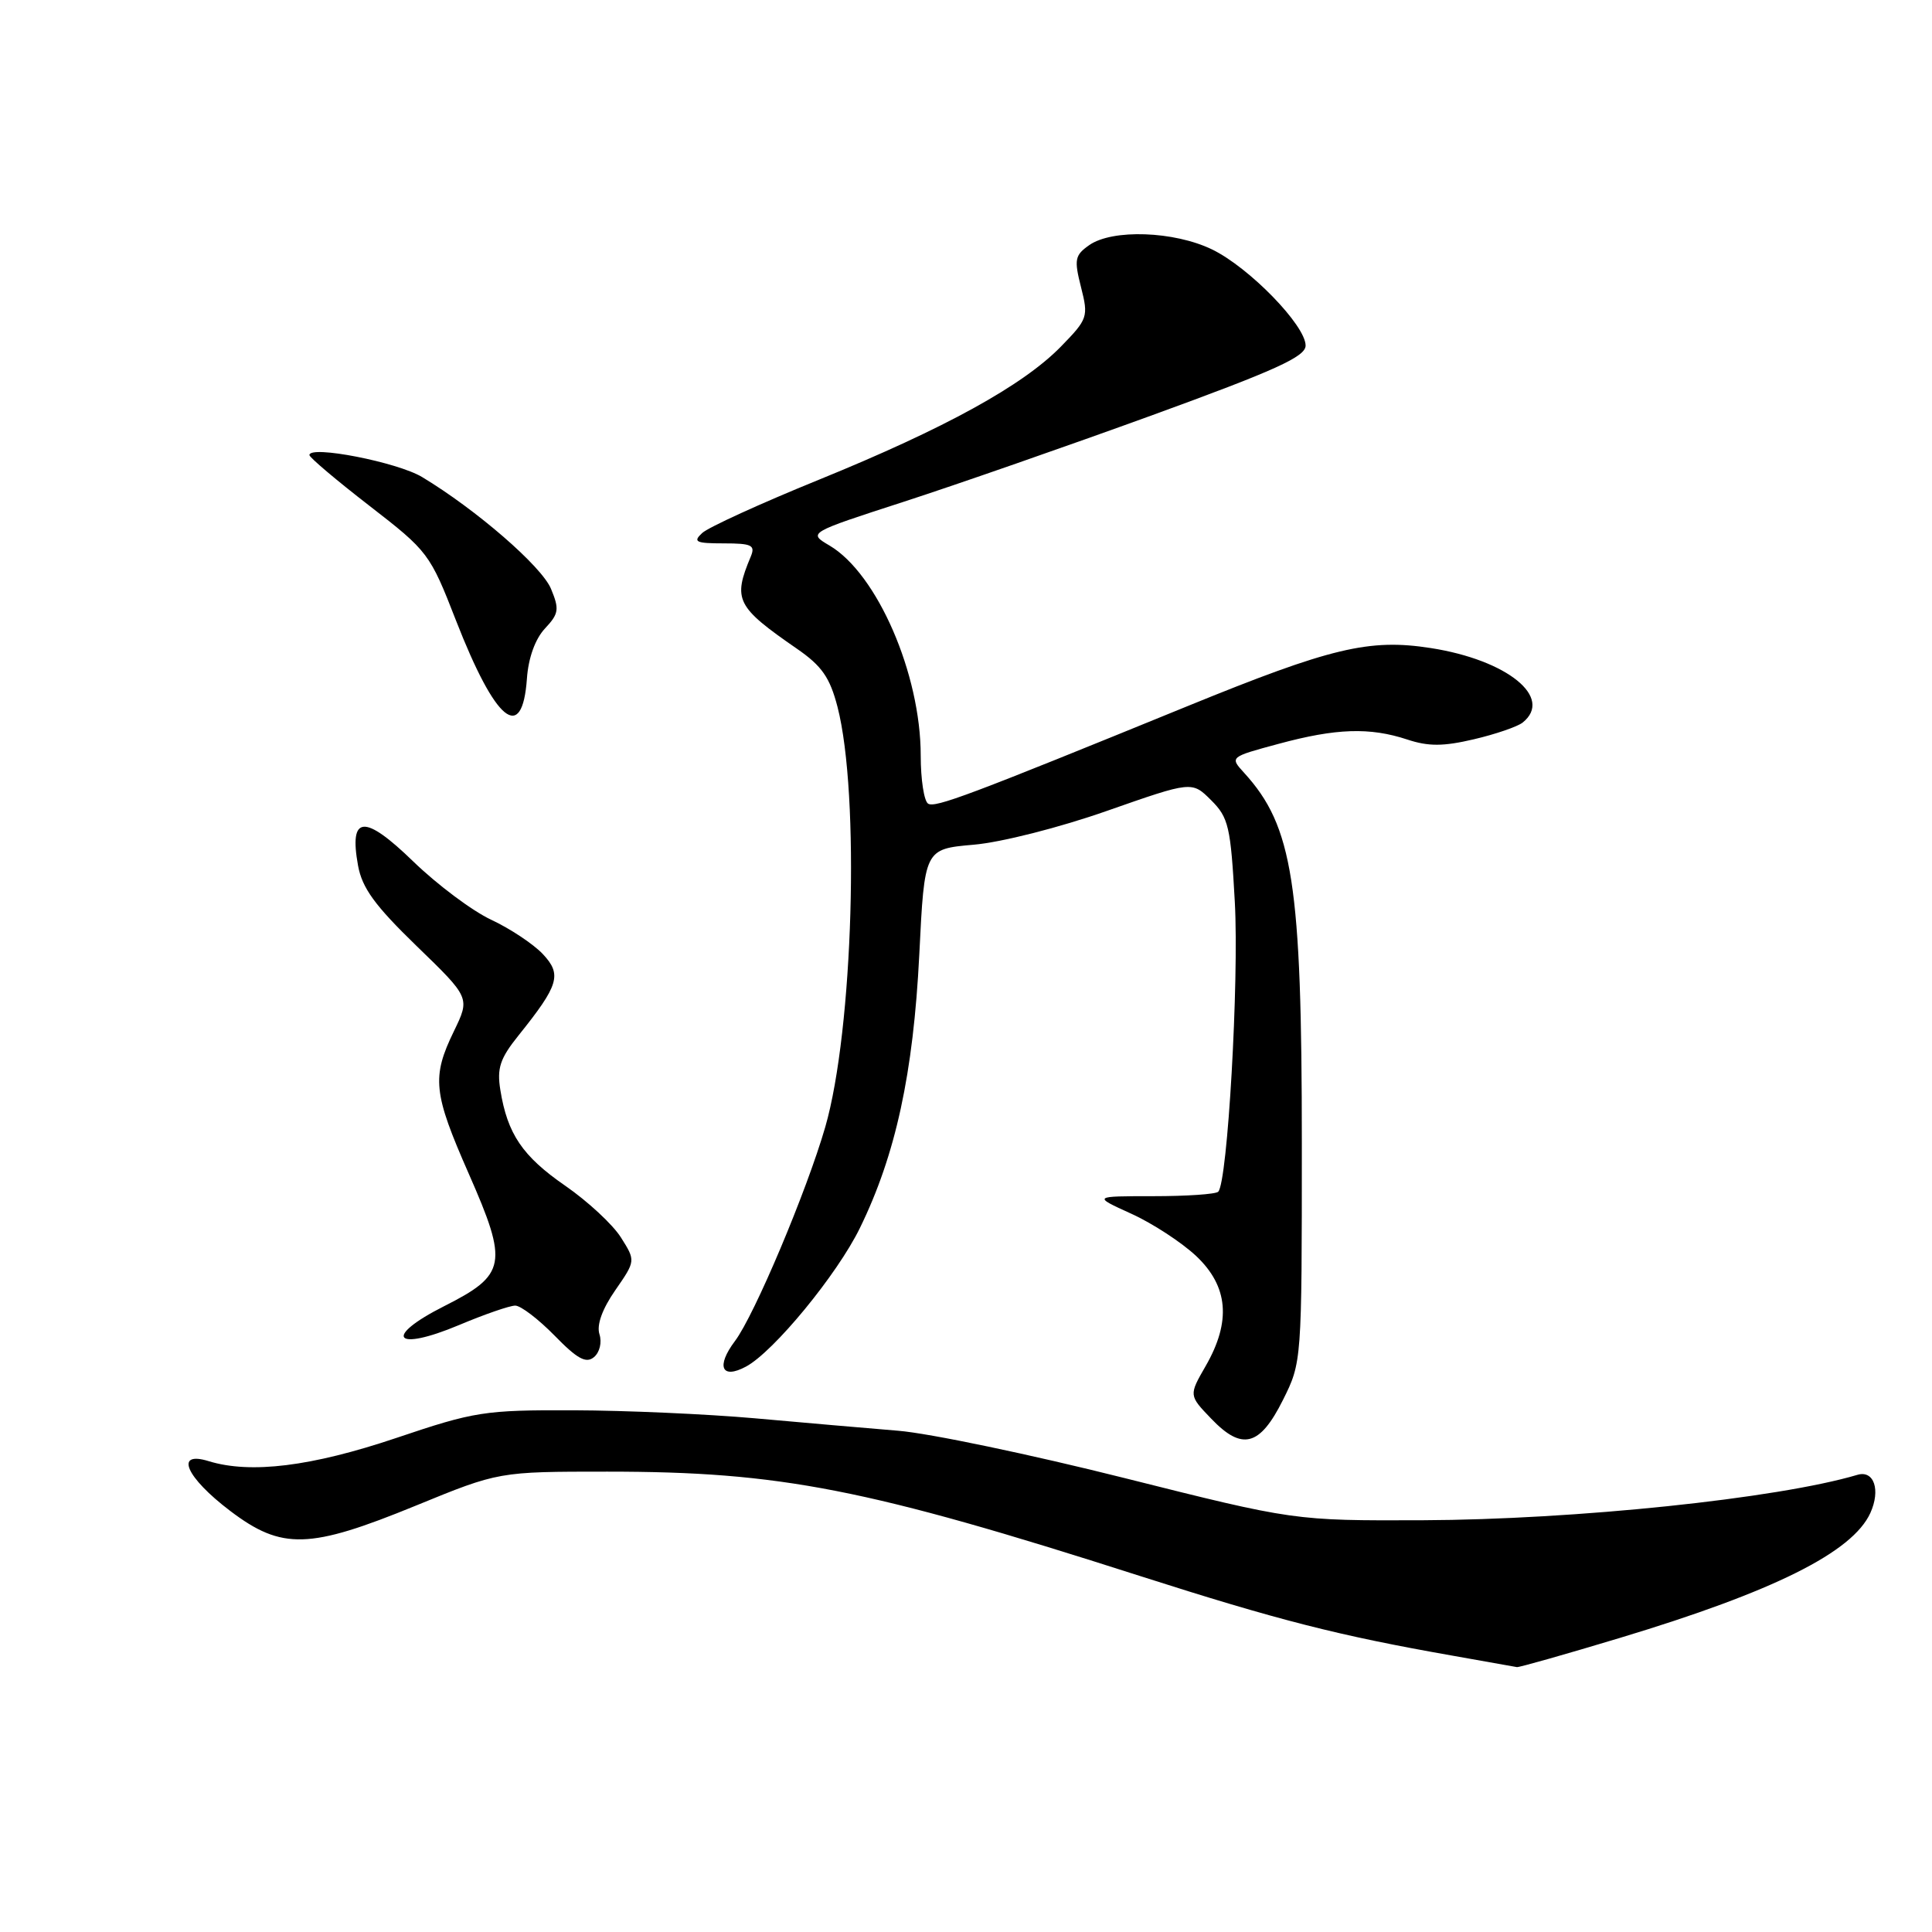 <?xml version="1.0" encoding="UTF-8" standalone="no"?>
<!DOCTYPE svg PUBLIC "-//W3C//DTD SVG 1.1//EN" "http://www.w3.org/Graphics/SVG/1.1/DTD/svg11.dtd" >
<svg xmlns="http://www.w3.org/2000/svg" xmlns:xlink="http://www.w3.org/1999/xlink" version="1.1" viewBox="0 0 256 256">
 <g >
 <path fill="currentColor"
d=" M 214.65 217.03 C 235.04 210.88 245.46 205.68 247.83 200.48 C 249.21 197.44 248.32 194.78 246.13 195.42 C 235.52 198.57 208.74 201.36 188.50 201.44 C 171.50 201.50 171.50 201.50 149.00 195.85 C 136.62 192.74 123.12 189.91 119.00 189.58 C 114.88 189.24 106.33 188.50 100.00 187.93 C 93.67 187.37 82.88 186.89 76.00 186.87 C 64.18 186.83 62.90 187.03 52.50 190.54 C 41.27 194.32 33.20 195.32 27.65 193.61 C 23.08 192.20 24.61 195.74 30.51 200.21 C 37.35 205.39 40.98 205.29 55.11 199.50 C 66.09 195.00 66.09 195.00 80.47 195.00 C 103.45 195.00 114.86 197.23 151.00 208.81 C 169.44 214.71 177.33 216.72 192.50 219.39 C 196.90 220.17 200.72 220.84 201.00 220.90 C 201.28 220.95 207.42 219.21 214.65 217.03 Z  M 170.00 185.50 C 172.49 180.51 172.50 180.43 172.50 151.50 C 172.50 117.08 171.32 109.49 164.86 102.41 C 162.94 100.31 162.94 100.31 169.43 98.56 C 177.04 96.50 181.50 96.35 186.47 97.99 C 189.27 98.92 191.24 98.91 195.29 97.96 C 198.16 97.29 201.06 96.29 201.75 95.75 C 205.90 92.45 199.73 87.45 189.58 85.87 C 181.42 84.60 176.36 85.81 157.37 93.56 C 128.35 105.41 123.92 107.07 122.98 106.49 C 122.44 106.15 122.00 103.29 122.00 100.12 C 122.00 89.30 116.23 76.02 109.92 72.29 C 107.05 70.60 107.05 70.60 119.77 66.48 C 126.77 64.21 141.61 59.04 152.75 54.99 C 169.04 49.06 173.00 47.26 173.00 45.79 C 173.00 43.12 165.52 35.43 160.60 33.05 C 155.58 30.62 147.40 30.33 144.33 32.48 C 142.42 33.82 142.31 34.38 143.24 38.05 C 144.24 41.99 144.14 42.27 140.57 45.93 C 135.54 51.08 125.22 56.76 108.50 63.57 C 100.80 66.70 93.84 69.88 93.04 70.63 C 91.78 71.80 92.19 72.00 95.89 72.00 C 99.62 72.00 100.11 72.24 99.48 73.75 C 97.08 79.47 97.55 80.40 105.61 85.97 C 108.90 88.24 109.96 89.77 110.97 93.65 C 113.97 105.26 113.06 136.49 109.35 149.34 C 106.89 157.84 99.96 174.28 97.39 177.69 C 94.85 181.06 95.61 182.82 98.85 181.08 C 102.51 179.12 110.94 168.87 113.94 162.72 C 118.68 153.04 121.02 142.24 121.81 126.50 C 122.50 112.50 122.50 112.50 129.00 111.93 C 132.66 111.62 140.41 109.65 146.72 107.43 C 157.94 103.50 157.94 103.50 160.48 106.03 C 162.80 108.34 163.07 109.53 163.62 119.53 C 164.19 129.99 162.66 156.68 161.42 157.91 C 161.09 158.24 157.22 158.50 152.81 158.50 C 144.79 158.50 144.79 158.50 149.89 160.82 C 152.70 162.09 156.57 164.62 158.50 166.43 C 162.76 170.45 163.16 175.09 159.76 181.00 C 157.52 184.89 157.52 184.89 160.49 187.98 C 164.58 192.26 166.93 191.65 170.00 185.50 Z  M 79.43 176.79 C 79.04 175.56 79.80 173.45 81.53 170.96 C 84.23 167.06 84.23 167.06 82.27 163.96 C 81.19 162.25 77.88 159.18 74.90 157.12 C 69.23 153.20 67.24 150.26 66.30 144.44 C 65.83 141.55 66.25 140.26 68.70 137.21 C 74.08 130.50 74.48 129.14 71.92 126.41 C 70.68 125.10 67.61 123.05 65.08 121.87 C 62.56 120.69 57.92 117.21 54.76 114.15 C 48.27 107.85 46.23 108.00 47.44 114.68 C 47.98 117.67 49.67 119.99 55.21 125.36 C 62.29 132.21 62.29 132.21 60.15 136.63 C 57.18 142.74 57.40 144.82 62.12 155.54 C 67.37 167.47 67.10 168.91 58.86 173.07 C 50.68 177.20 52.25 179.18 60.84 175.57 C 64.19 174.16 67.54 173.00 68.27 173.00 C 69.00 173.00 71.34 174.79 73.48 176.97 C 76.49 180.06 77.66 180.70 78.70 179.83 C 79.46 179.20 79.78 177.88 79.43 176.79 Z  M 69.82 89.92 C 70.01 87.17 70.92 84.67 72.20 83.29 C 74.05 81.32 74.14 80.74 73.01 78.02 C 71.78 75.05 63.12 67.54 55.93 63.21 C 52.66 61.24 41.00 58.96 41.00 60.30 C 41.00 60.61 44.58 63.64 48.95 67.02 C 56.73 73.04 56.97 73.35 60.43 82.24 C 65.67 95.67 69.20 98.56 69.82 89.92 Z "/>
</g>
</svg>